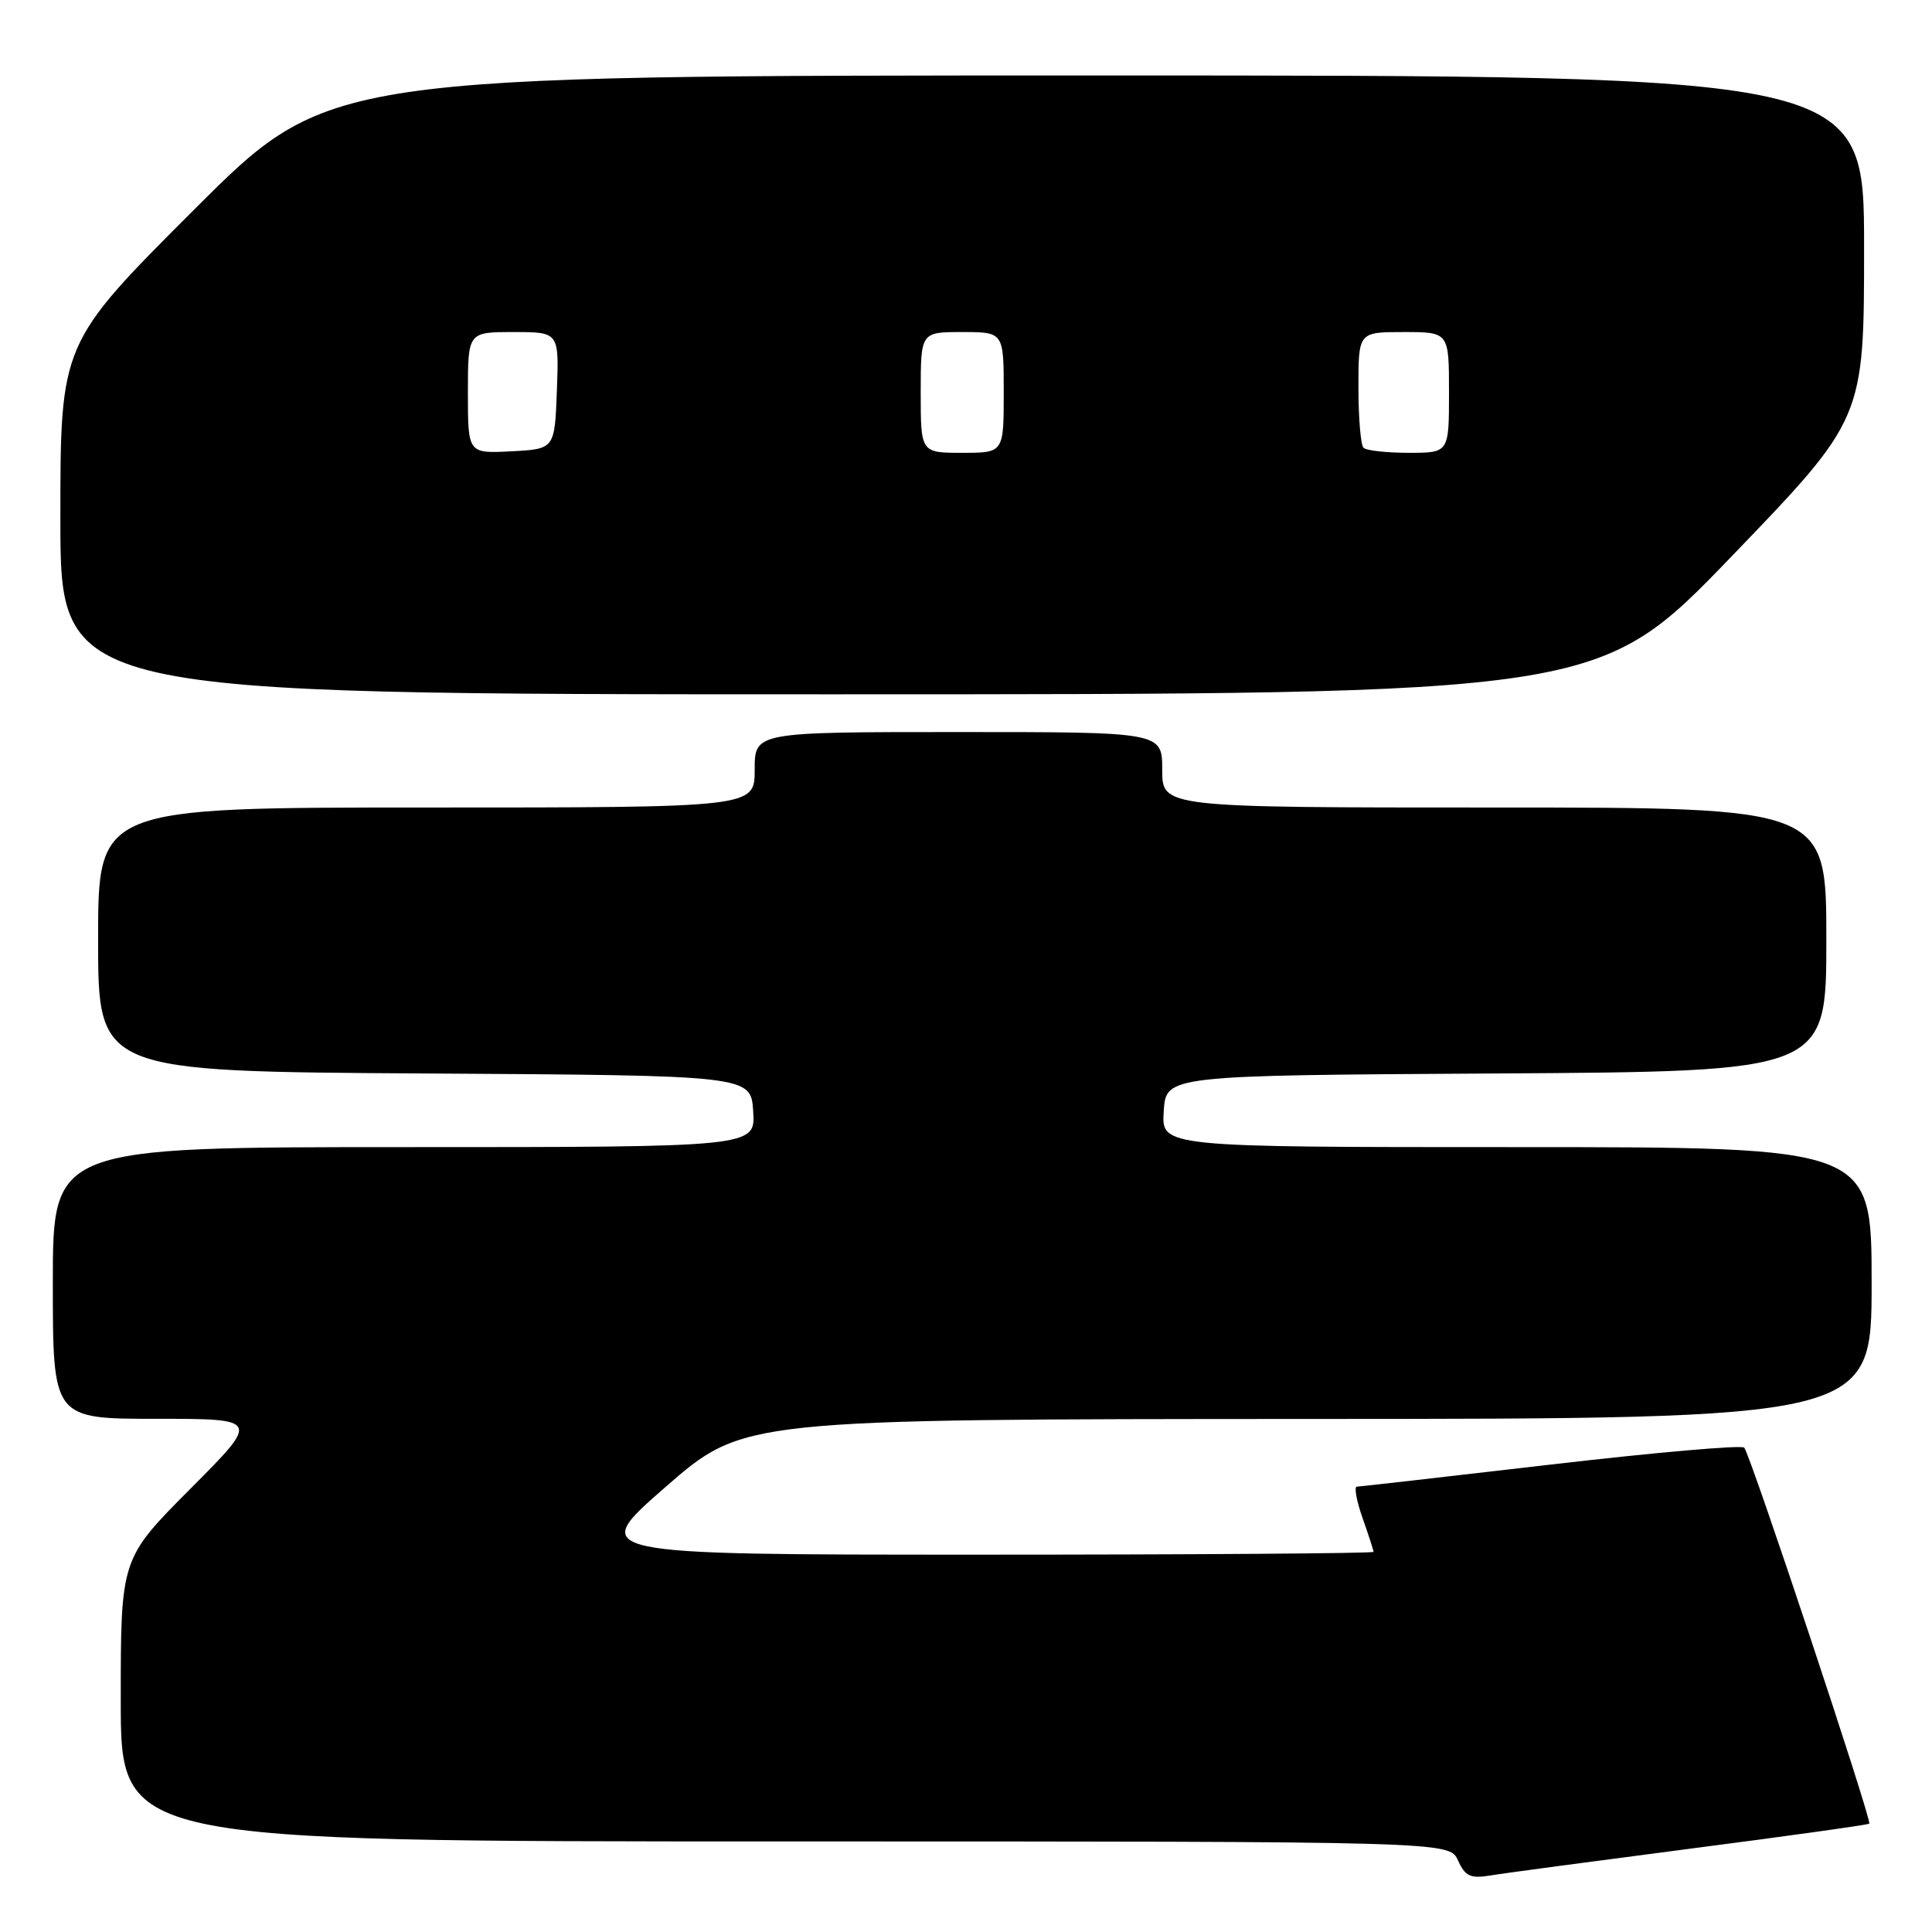 <?xml version="1.0" encoding="UTF-8" standalone="no"?>
<!DOCTYPE svg PUBLIC "-//W3C//DTD SVG 1.1//EN" "http://www.w3.org/Graphics/SVG/1.1/DTD/svg11.dtd" >
<svg xmlns="http://www.w3.org/2000/svg" xmlns:xlink="http://www.w3.org/1999/xlink" version="1.1" viewBox="0 0 256 256">
 <g >
 <path fill="currentColor"
d=" M 223.96 244.96 C 236.86 243.29 247.54 241.80 247.69 241.64 C 248.07 241.27 231.91 192.67 231.12 191.82 C 230.78 191.45 219.25 192.46 205.50 194.06 C 191.75 195.66 180.18 196.98 179.79 196.99 C 179.41 196.99 179.74 198.86 180.54 201.13 C 181.34 203.39 182.00 205.42 182.00 205.63 C 182.00 205.83 158.58 206.00 129.95 206.00 C 77.91 206.00 77.91 206.00 88.20 197.02 C 98.50 188.05 98.50 188.05 173.25 188.02 C 248.00 188.00 248.00 188.00 248.00 170.00 C 248.00 152.00 248.00 152.00 200.95 152.00 C 153.89 152.00 153.89 152.00 154.20 147.25 C 154.50 142.50 154.50 142.50 198.25 142.24 C 242.00 141.98 242.00 141.98 242.00 124.49 C 242.00 107.00 242.00 107.00 198.00 107.00 C 154.00 107.00 154.00 107.00 154.00 102.00 C 154.00 97.00 154.00 97.00 127.00 97.00 C 100.00 97.00 100.00 97.00 100.00 102.00 C 100.00 107.00 100.00 107.00 56.50 107.00 C 13.00 107.00 13.00 107.00 13.00 124.49 C 13.00 141.98 13.00 141.98 56.25 142.24 C 99.50 142.50 99.50 142.50 99.80 147.25 C 100.11 152.00 100.11 152.00 53.55 152.00 C 7.00 152.00 7.00 152.00 7.00 170.00 C 7.00 188.00 7.00 188.00 20.73 188.00 C 34.46 188.00 34.46 188.00 25.23 197.27 C 16.00 206.54 16.00 206.54 16.00 225.27 C 16.00 244.00 16.00 244.00 104.02 244.00 C 192.04 244.00 192.04 244.00 193.19 246.51 C 194.14 248.61 194.84 248.94 197.42 248.52 C 199.11 248.23 211.06 246.64 223.96 244.96 Z  M 229.42 73.75 C 247.00 55.50 247.00 55.50 247.00 32.75 C 247.00 10.00 247.00 10.00 145.26 10.00 C 43.52 10.00 43.52 10.00 25.76 27.74 C 8.00 45.48 8.00 45.48 8.00 68.74 C 8.00 92.00 8.00 92.00 109.92 92.00 C 211.83 92.00 211.83 92.00 229.42 73.75 Z  M 62.00 52.05 C 62.00 44.00 62.00 44.00 68.04 44.00 C 74.08 44.00 74.08 44.00 73.79 51.75 C 73.50 59.50 73.50 59.50 67.75 59.80 C 62.00 60.10 62.00 60.10 62.00 52.05 Z  M 122.00 52.00 C 122.00 44.00 122.00 44.00 127.50 44.00 C 133.00 44.00 133.00 44.00 133.00 52.00 C 133.00 60.00 133.00 60.00 127.50 60.00 C 122.00 60.00 122.00 60.00 122.00 52.00 Z  M 180.67 59.33 C 180.30 58.97 180.00 55.37 180.00 51.33 C 180.00 44.00 180.00 44.00 186.00 44.00 C 192.00 44.00 192.00 44.00 192.00 52.00 C 192.00 60.00 192.00 60.00 186.67 60.00 C 183.73 60.00 181.03 59.70 180.67 59.33 Z "/>
</g>
</svg>